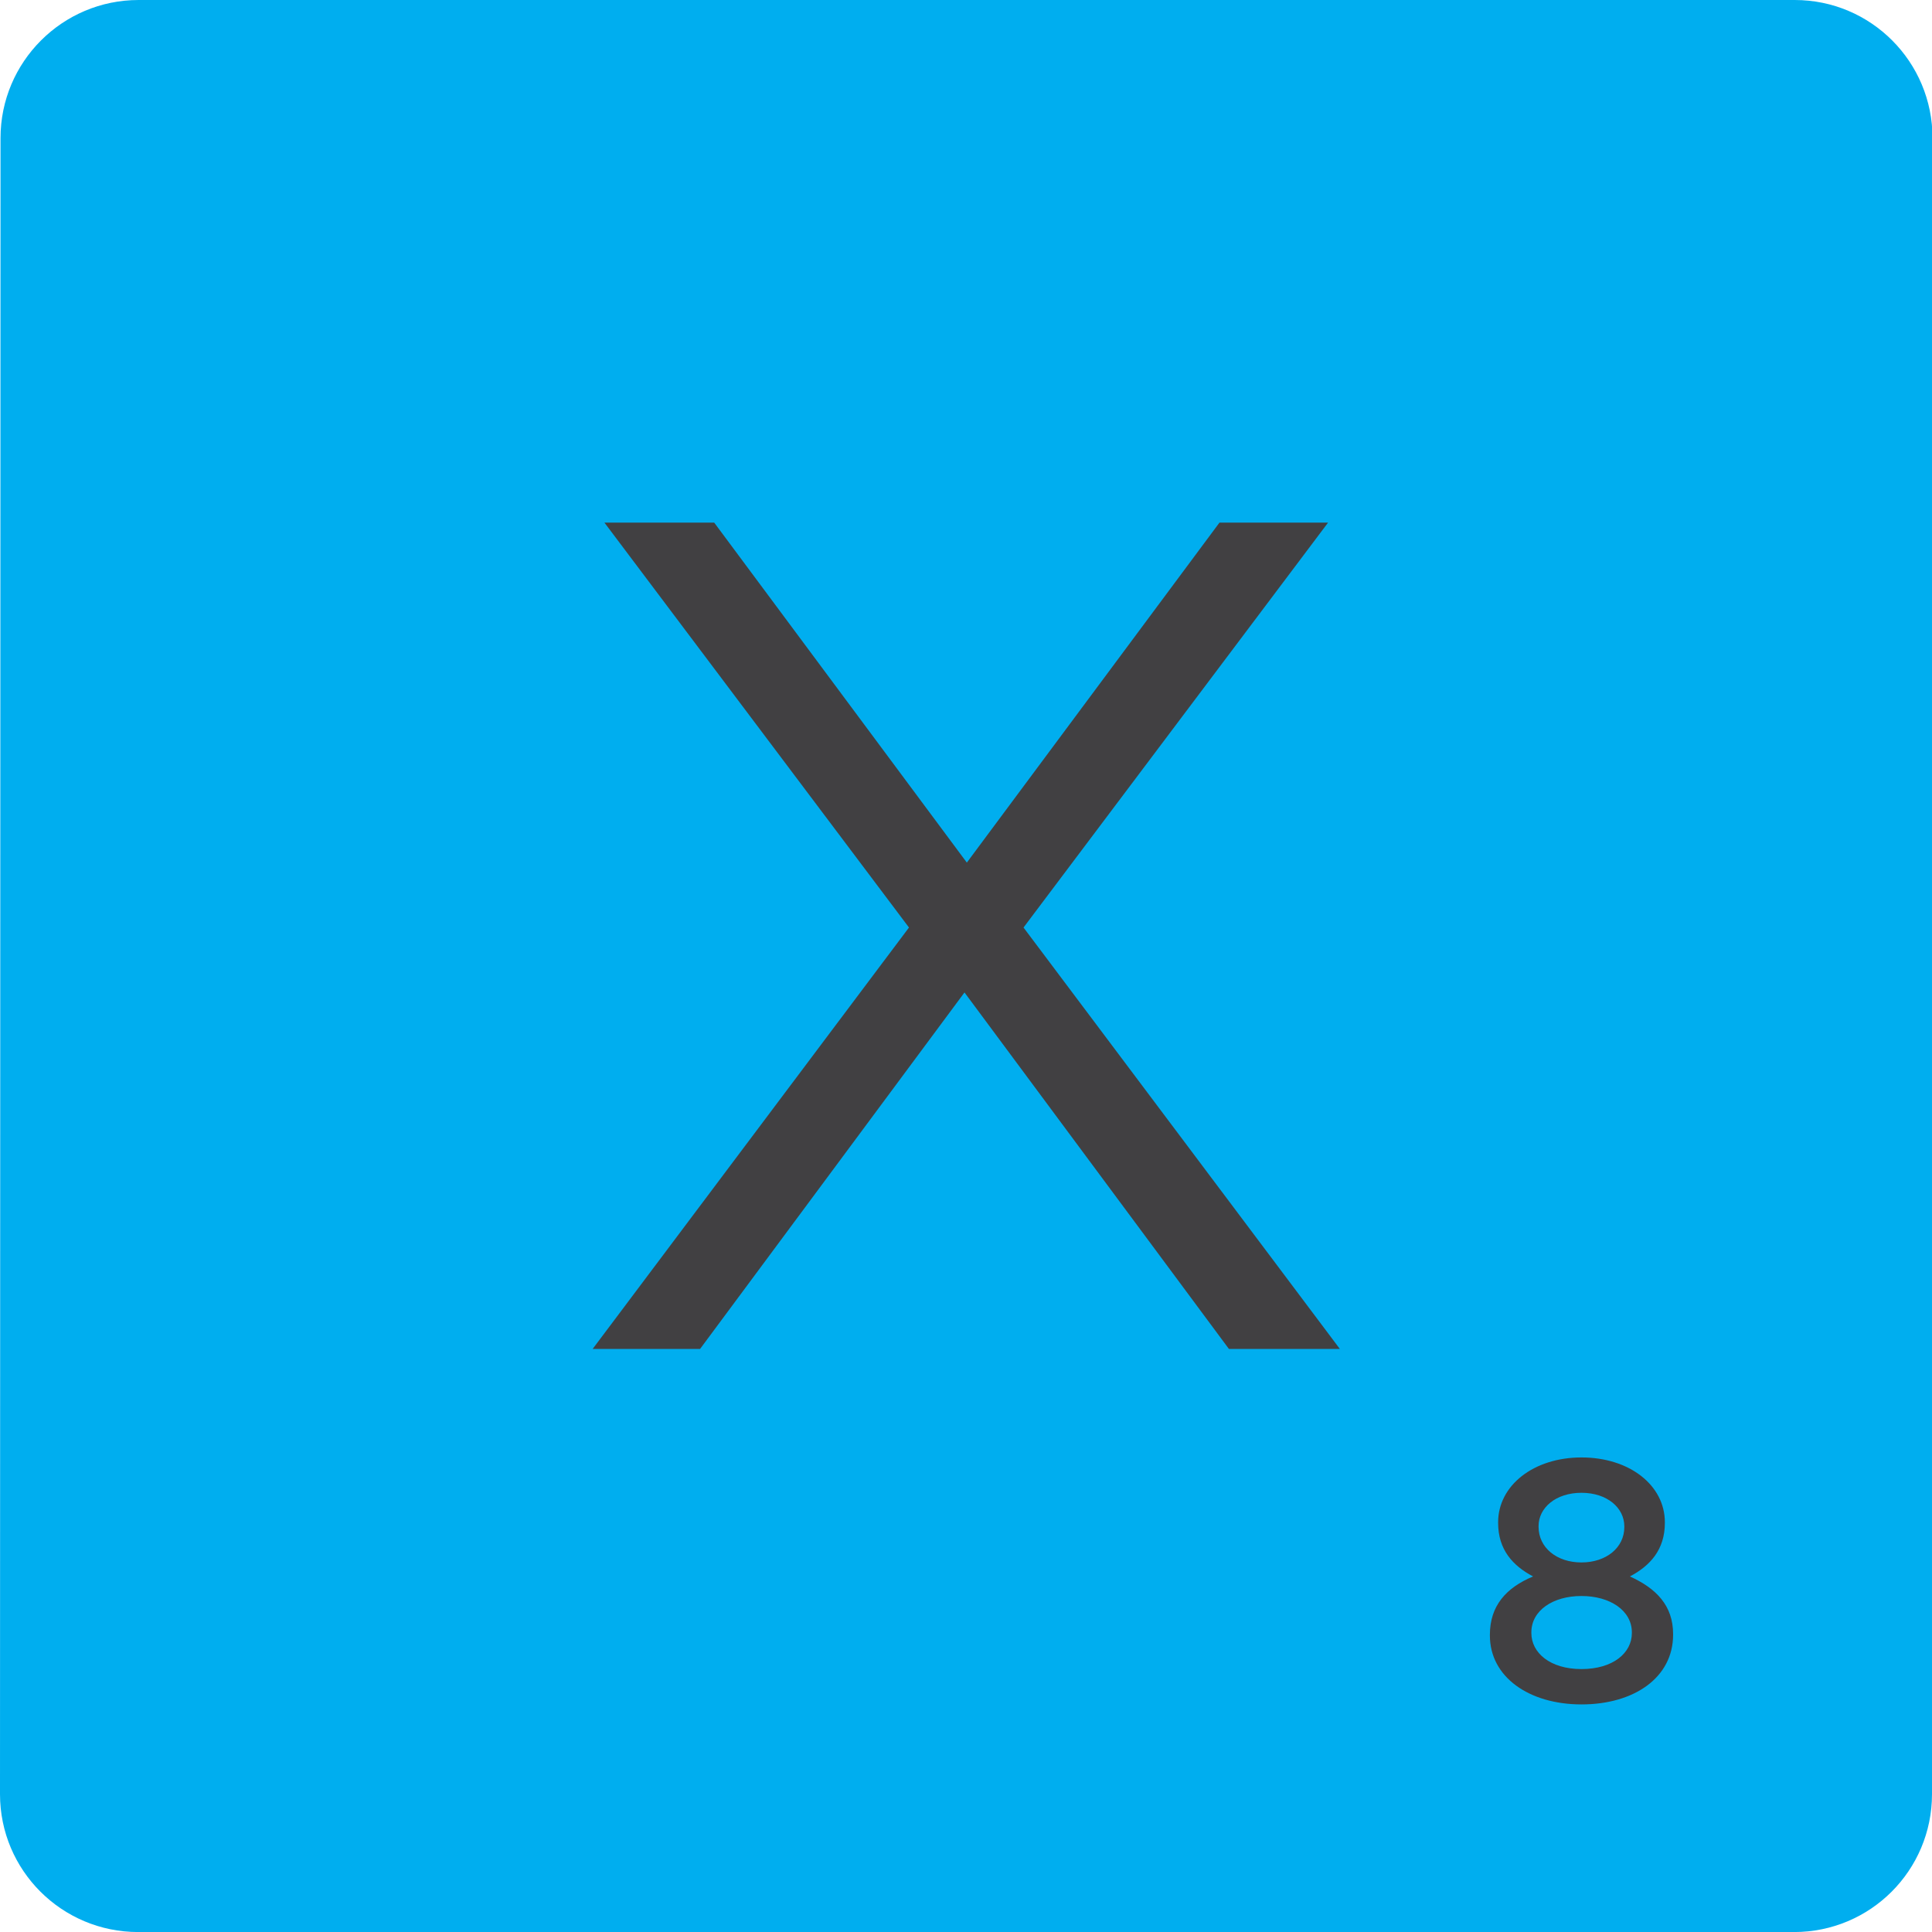 <svg version="1.1" id="scrabble" xmlns="http://www.w3.org/2000/svg" x="0" y="0" viewBox="0 0 412.74 412.74" style="enable-background:new 0 0 412.74 412.74" xml:space="preserve">
    <style>
        .st4{fill:#414042}
    </style>
    <g id="scrabbleTile">
        <g id="highlightedTile">
            <path id="top" d="M383.41 0c16.29 0 29.45 13.21 29.44 29.51l-.11 353.79c-.01 16.29-13.17 29.45-29.46 29.45H29.5C13.2 412.74 0 399.58 0 383.29L.11 29.51C.11 13.21 13.33 0 29.62 0h353.79z" style="fill:#00aeef"/>
        </g>
        <path class="st4" d="m283.72 111.65-65.06 86.5 67.58 90.03h-23.7l-56.49-76.16-56.49 76.16h-22.95l67.58-90.03-65.06-86.5h23.45l53.97 72.63 53.97-72.63h23.2z" id="X"/>
        <g id="_x38_">
            <path class="st4" d="M318.29 349.39v-.15c0-6.16 3.44-10.04 9.23-12.46-4.32-2.27-7.47-5.71-7.47-11.43v-.14c0-7.84 7.55-13.85 17.81-13.85 10.26 0 17.81 5.94 17.81 13.85v.14c0 5.71-3.15 9.16-7.47 11.43 5.64 2.56 9.23 6.23 9.23 12.31v.15c0 9.16-8.35 14.88-19.56 14.88-11.23 0-19.58-5.86-19.58-14.73zm30.33-.51v-.15c0-4.69-4.69-7.77-10.77-7.77-6.08 0-10.7 3.08-10.7 7.77v.15c0 4.18 3.96 7.69 10.7 7.69 6.74 0 10.77-3.44 10.77-7.69zm-1.61-22.64v-.15c0-3.96-3.66-7.18-9.16-7.18s-9.16 3.22-9.16 7.11v.15c0 4.47 3.88 7.62 9.16 7.62s9.16-3.15 9.16-7.55z"/>
            C329.9,363.83,323.75,360.68,318.91,355.99z&quot;/&gt;
        </g>
    </g>
</svg>
